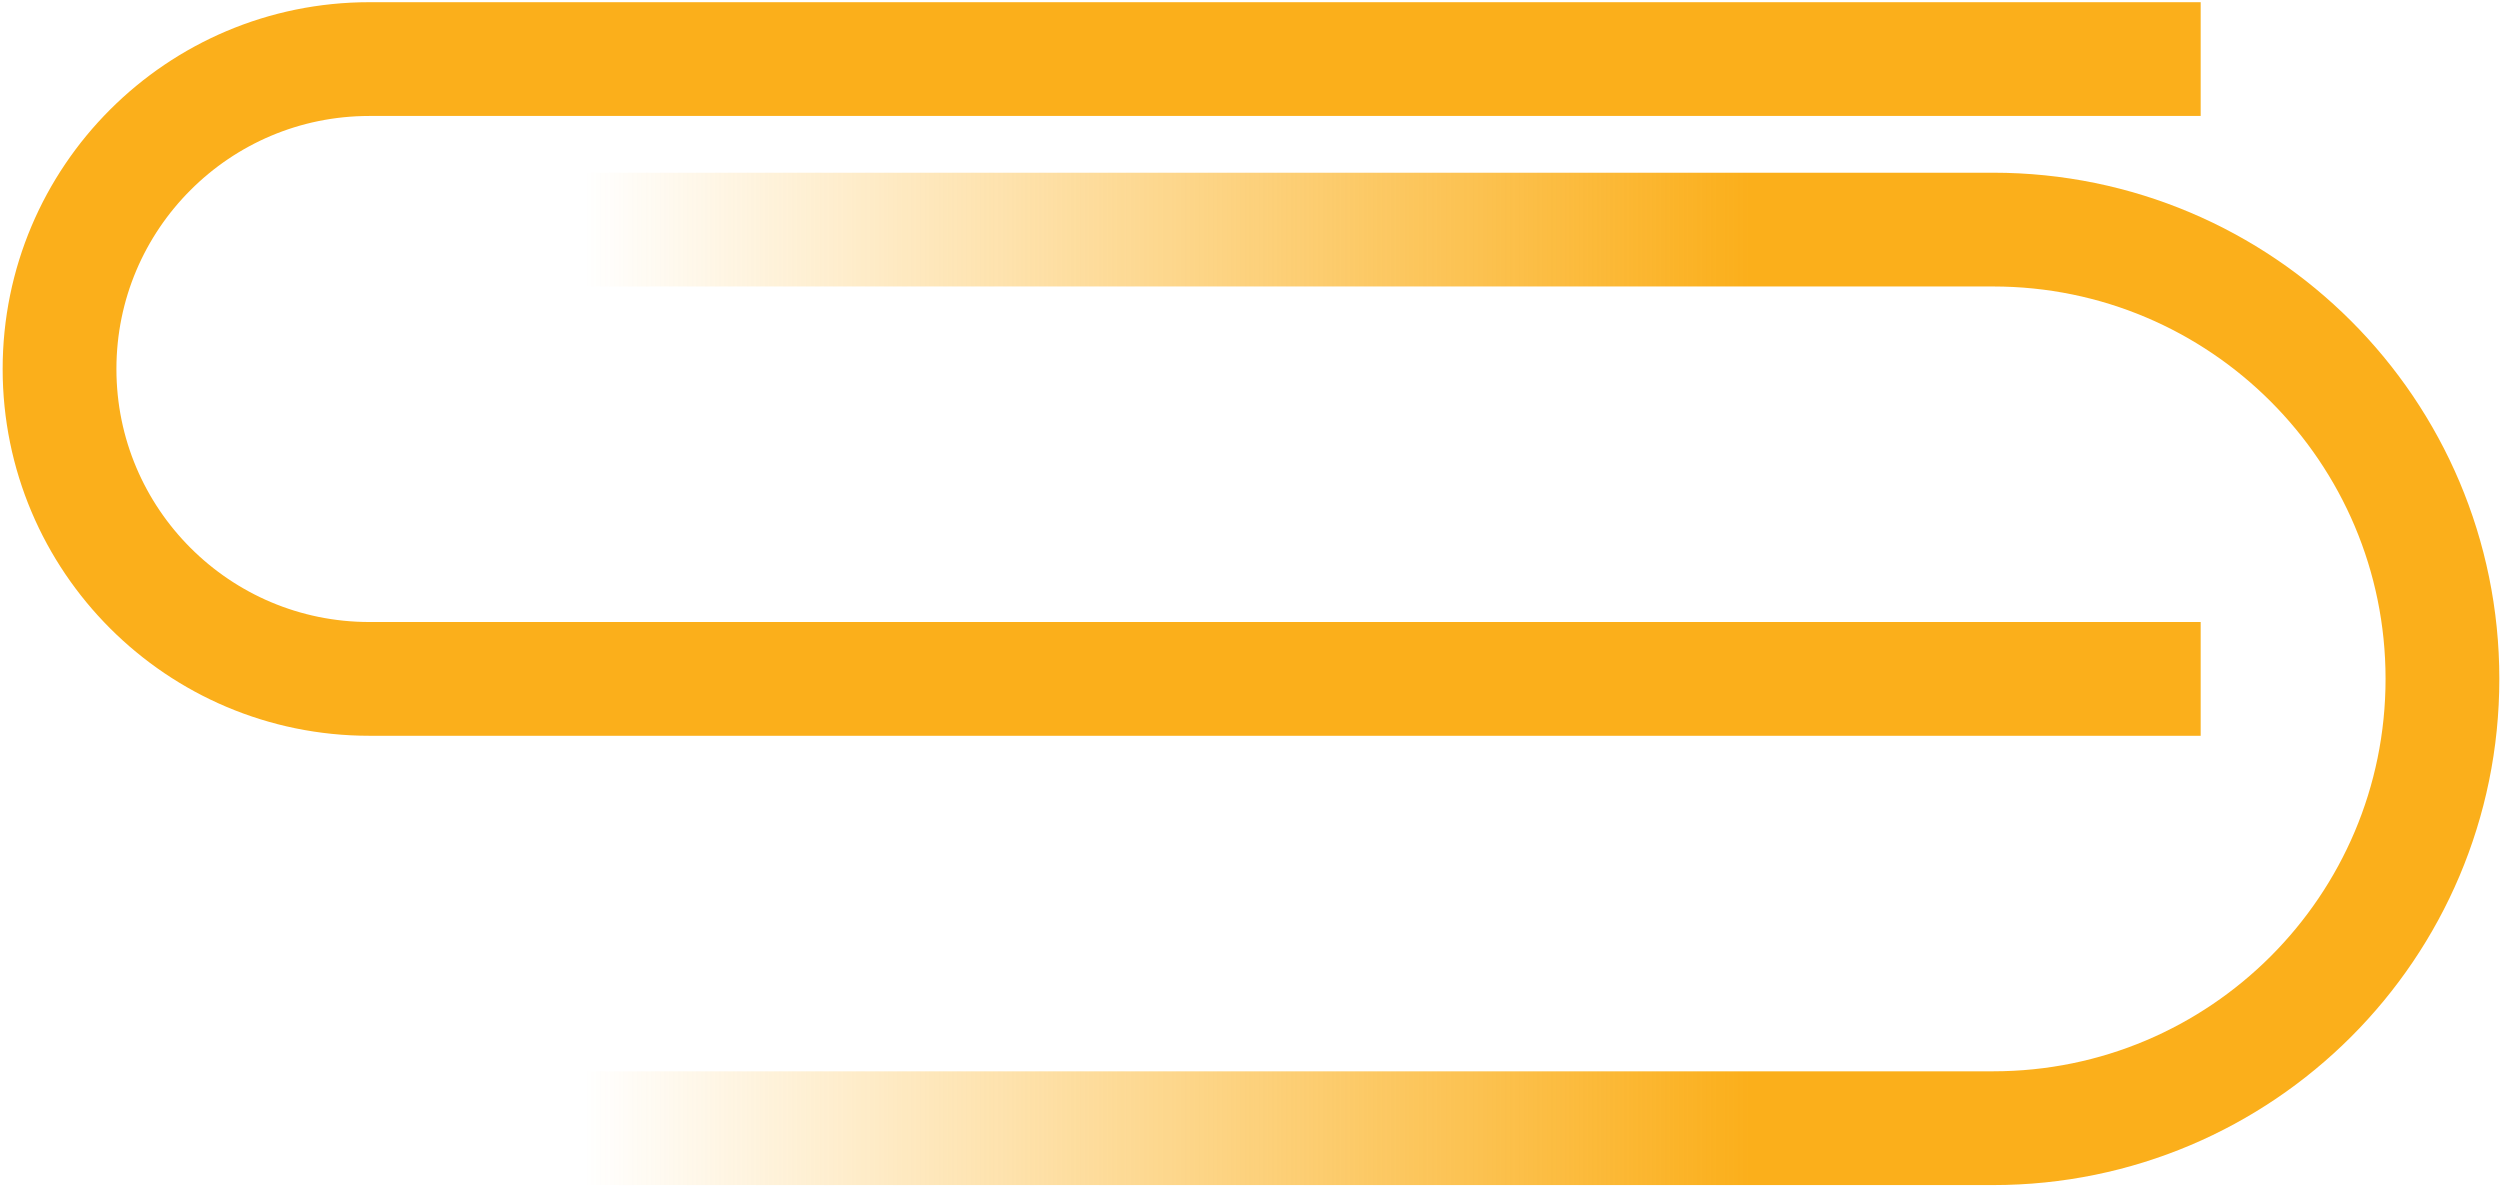 <svg width="857" height="407" viewBox="0 0 857 407" fill="none" xmlns="http://www.w3.org/2000/svg">
<path d="M103.285 386.744L683.251 386.744C768.313 386.744 837.27 317.787 837.27 232.725V232.725C837.27 147.662 768.313 78.705 683.251 78.705L103.285 78.705" stroke="url(#paint0_linear_688_2896)" stroke-width="39"/>
<path d="M754.393 232.725L126.644 232.725C67.972 232.725 20.408 185.161 20.408 126.488V126.488C20.408 67.816 67.972 20.252 126.644 20.252L754.393 20.252" stroke="url(#paint1_linear_688_2896)" stroke-width="39"/>
<defs>
<linearGradient id="paint0_linear_688_2896" x1="599.867" y1="386.744" x2="200.315" y2="386.744" gradientUnits="userSpaceOnUse">
<stop stop-color="#FBAF1B"/>
<stop offset="1" stop-color="#FBAF1B" stop-opacity="0"/>
</linearGradient>
<linearGradient id="paint1_linear_688_2896" x1="257.811" y1="232.725" x2="657.364" y2="232.725" gradientUnits="userSpaceOnUse">
<stop stop-color="#FBAF1B"/>
<stop offset="1" stop-color="#FBAF1B"/>
</linearGradient>
</defs>
</svg>
